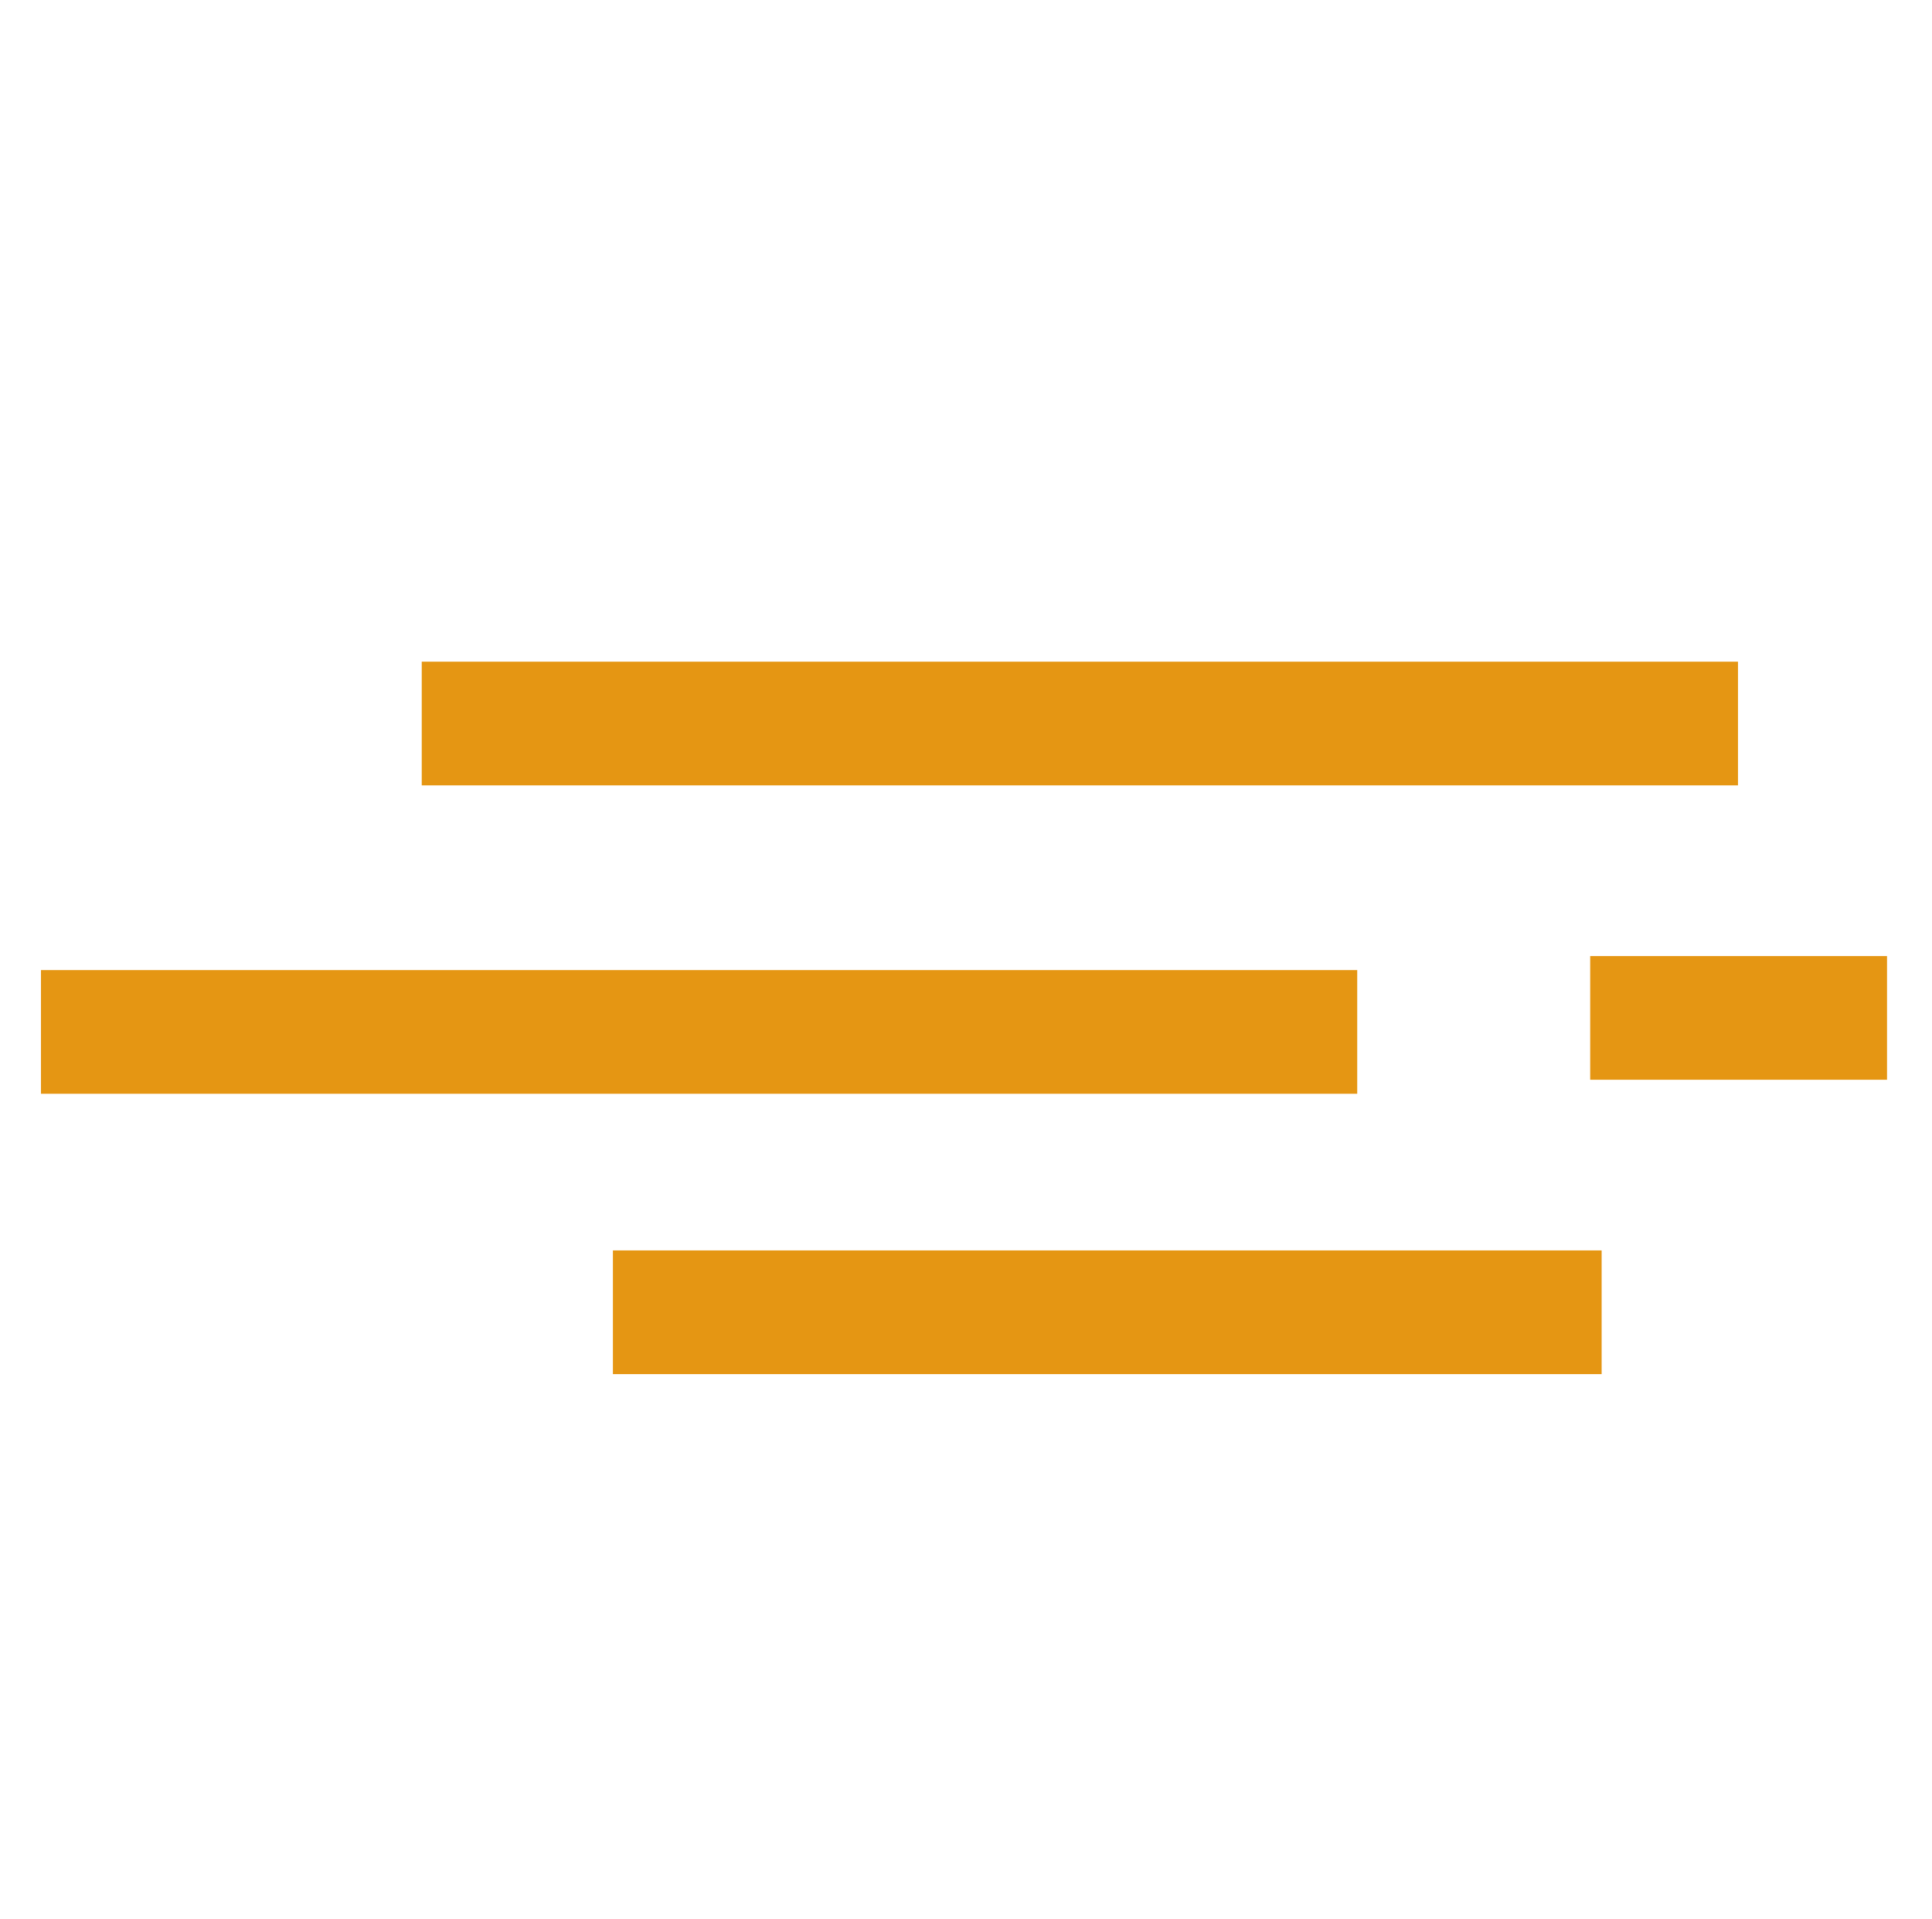 <svg width="144" height="143" viewBox="0 0 56 56" fill="#E59613" xmlns="http://www.w3.org/2000/svg">
<path d="M50.533 19.312H12.114V22.922H50.533V19.312Z" fill="#E59613"/>
<path d="M46.553 36.495H17.694V40.105H46.553V36.495Z" fill="#E59613"/>
<path d="M39.419 28.313H1V31.923H39.419V28.313Z" fill="#E59613"/>
<path d="M54.883 27.904H46.219V31.514H54.883V27.904Z" fill="#E59613"/>
</svg>
